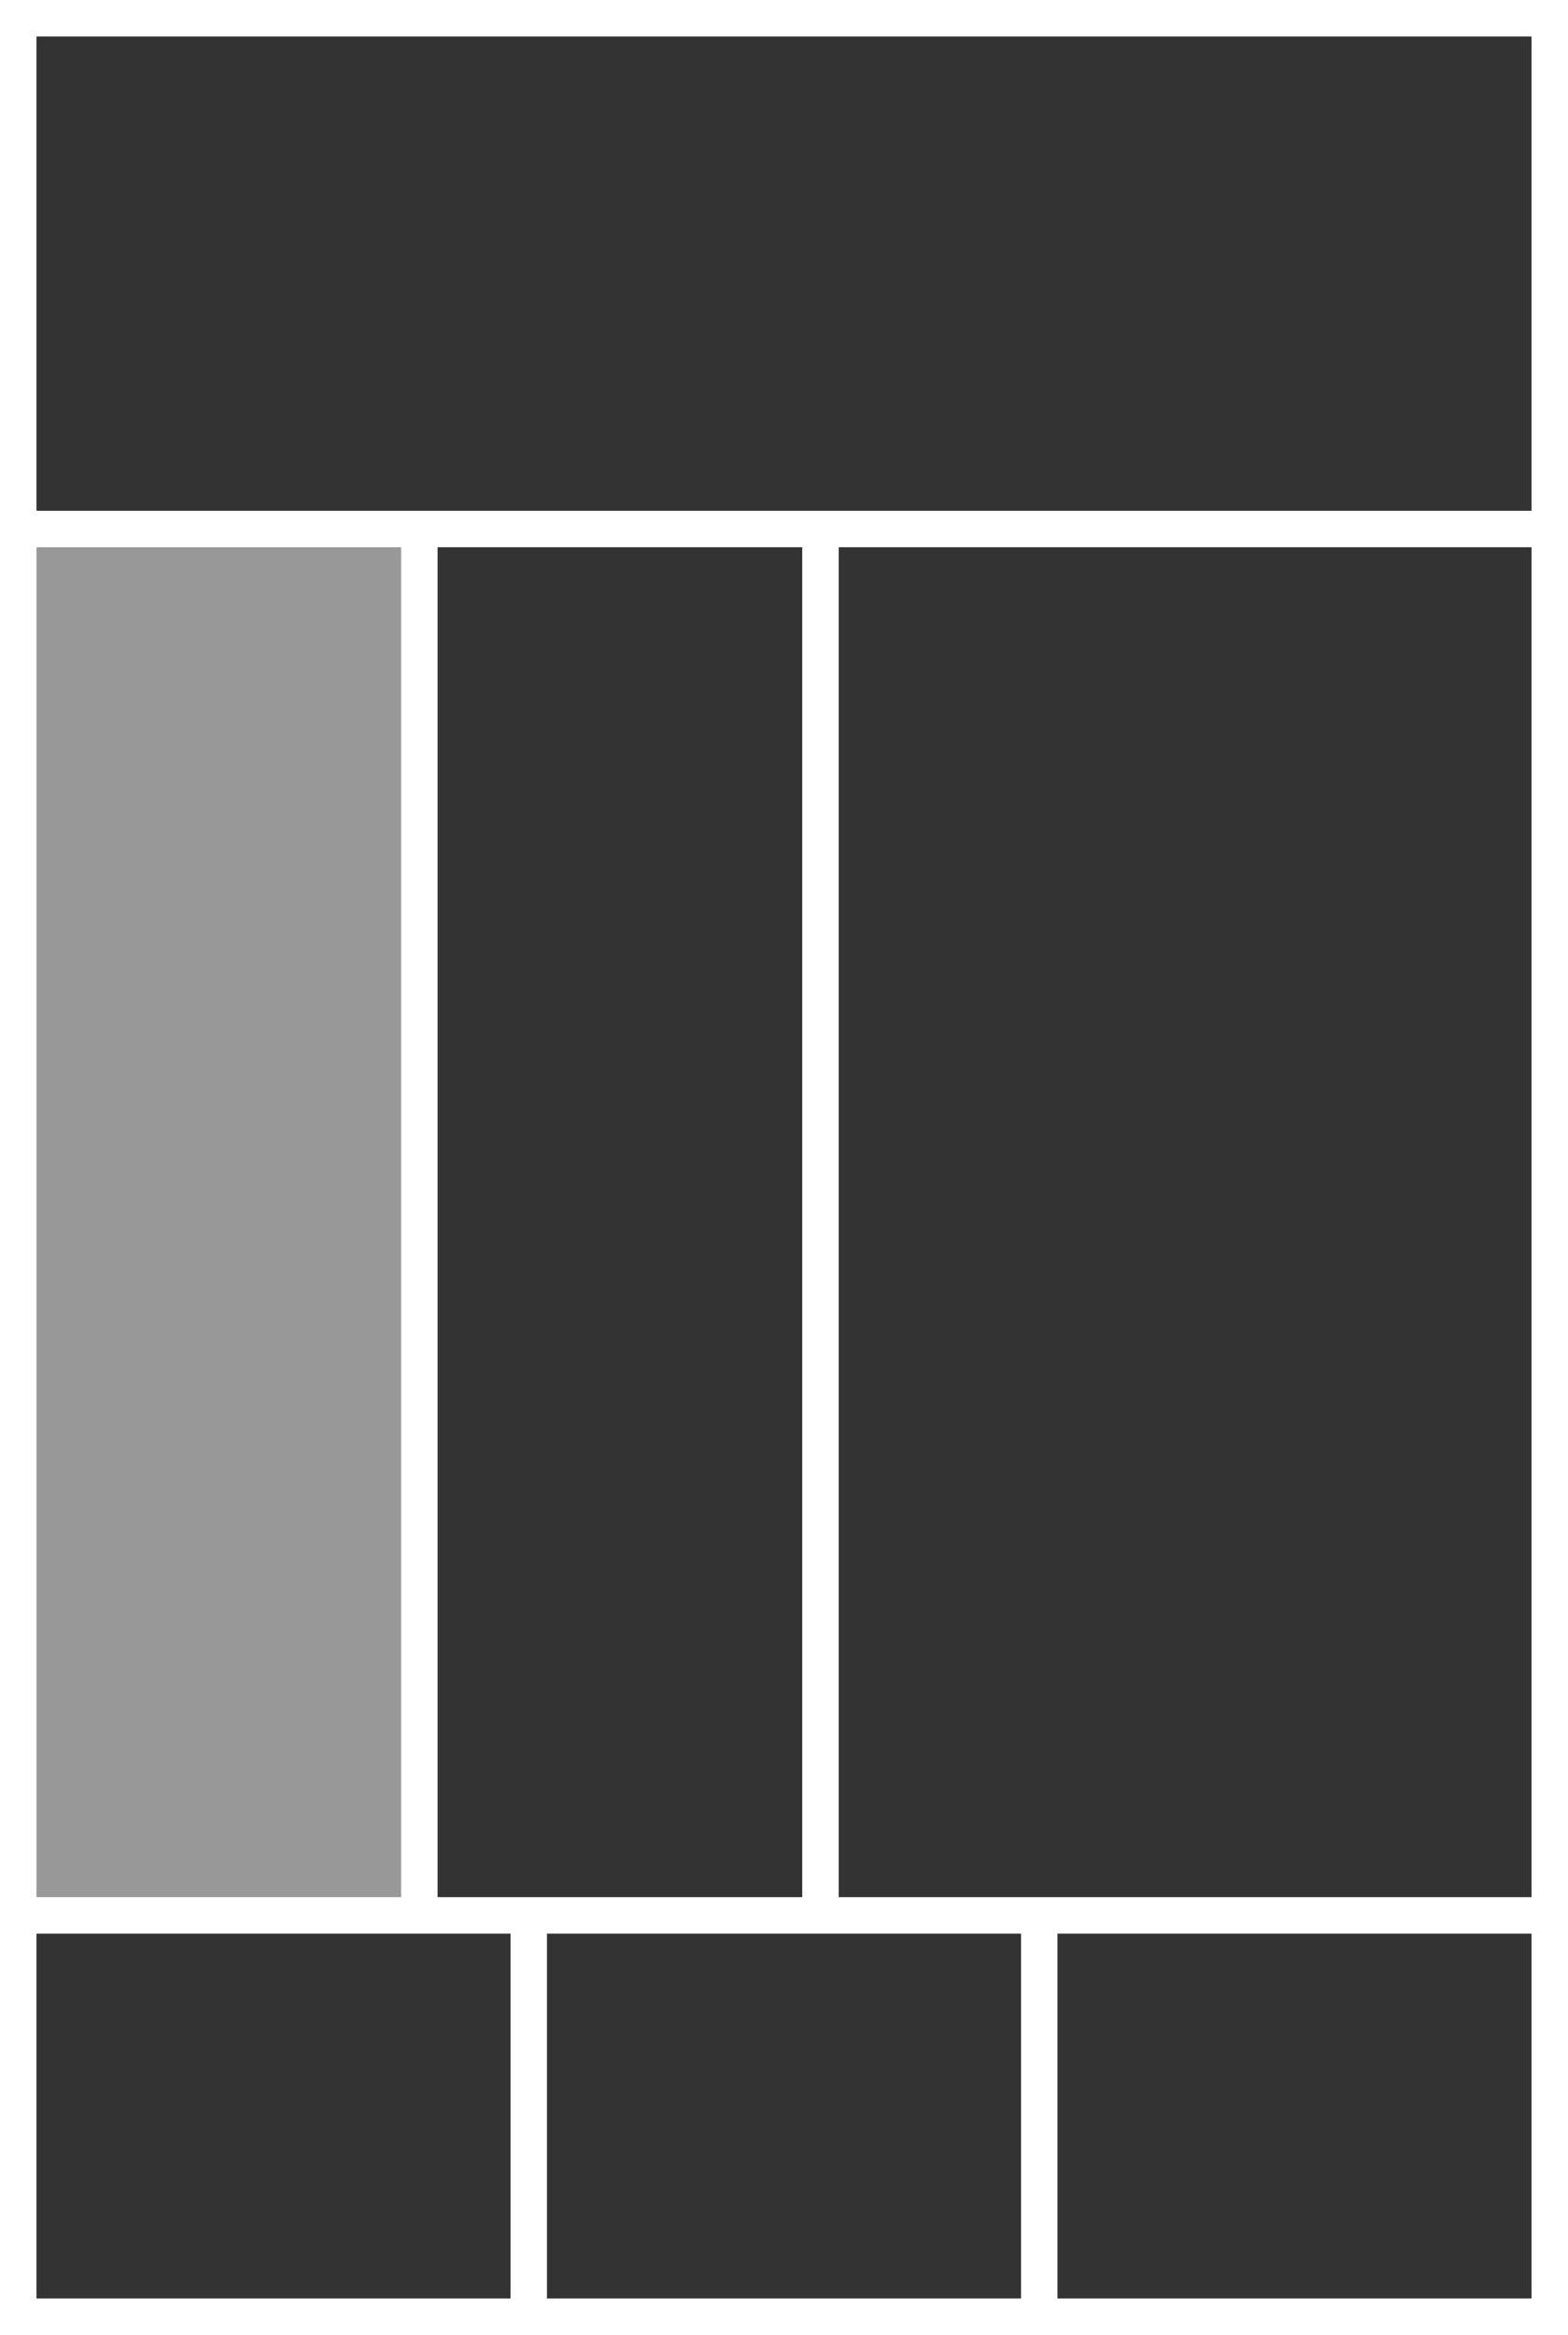 <?xml version="1.0" encoding="utf-8"?>
<!-- Generator: Adobe Illustrator 22.1.0, SVG Export Plug-In . SVG Version: 6.00 Build 0)  -->
<svg version="1.1" id="Ebene_1" xmlns="http://www.w3.org/2000/svg" xmlns:xlink="http://www.w3.org/1999/xlink" x="0px" y="0px"
	 viewBox="0 0 86 128" style="enable-background:new 0 0 86 128;" xml:space="preserve">
<style type="text/css">
	.st0{fill:#FFFFFF;}
	.st1{opacity:0.5;fill:#333333;enable-background:new    ;}
	.st2{fill:#333333;}
</style>
<rect class="st0" width="86" height="128"/>
<rect x="2" y="30" class="st1" width="20" height="74"/>
<rect x="24" y="30" class="st2" width="20" height="74"/>
<rect x="2" y="106" class="st2" width="26" height="20"/>
<rect x="30" y="106" class="st2" width="26" height="20"/>
<rect x="58" y="106" class="st2" width="26" height="20"/>
<rect x="46" y="30" class="st2" width="38" height="74"/>
<rect x="2" y="2" class="st2" width="82" height="26"/>
</svg>
